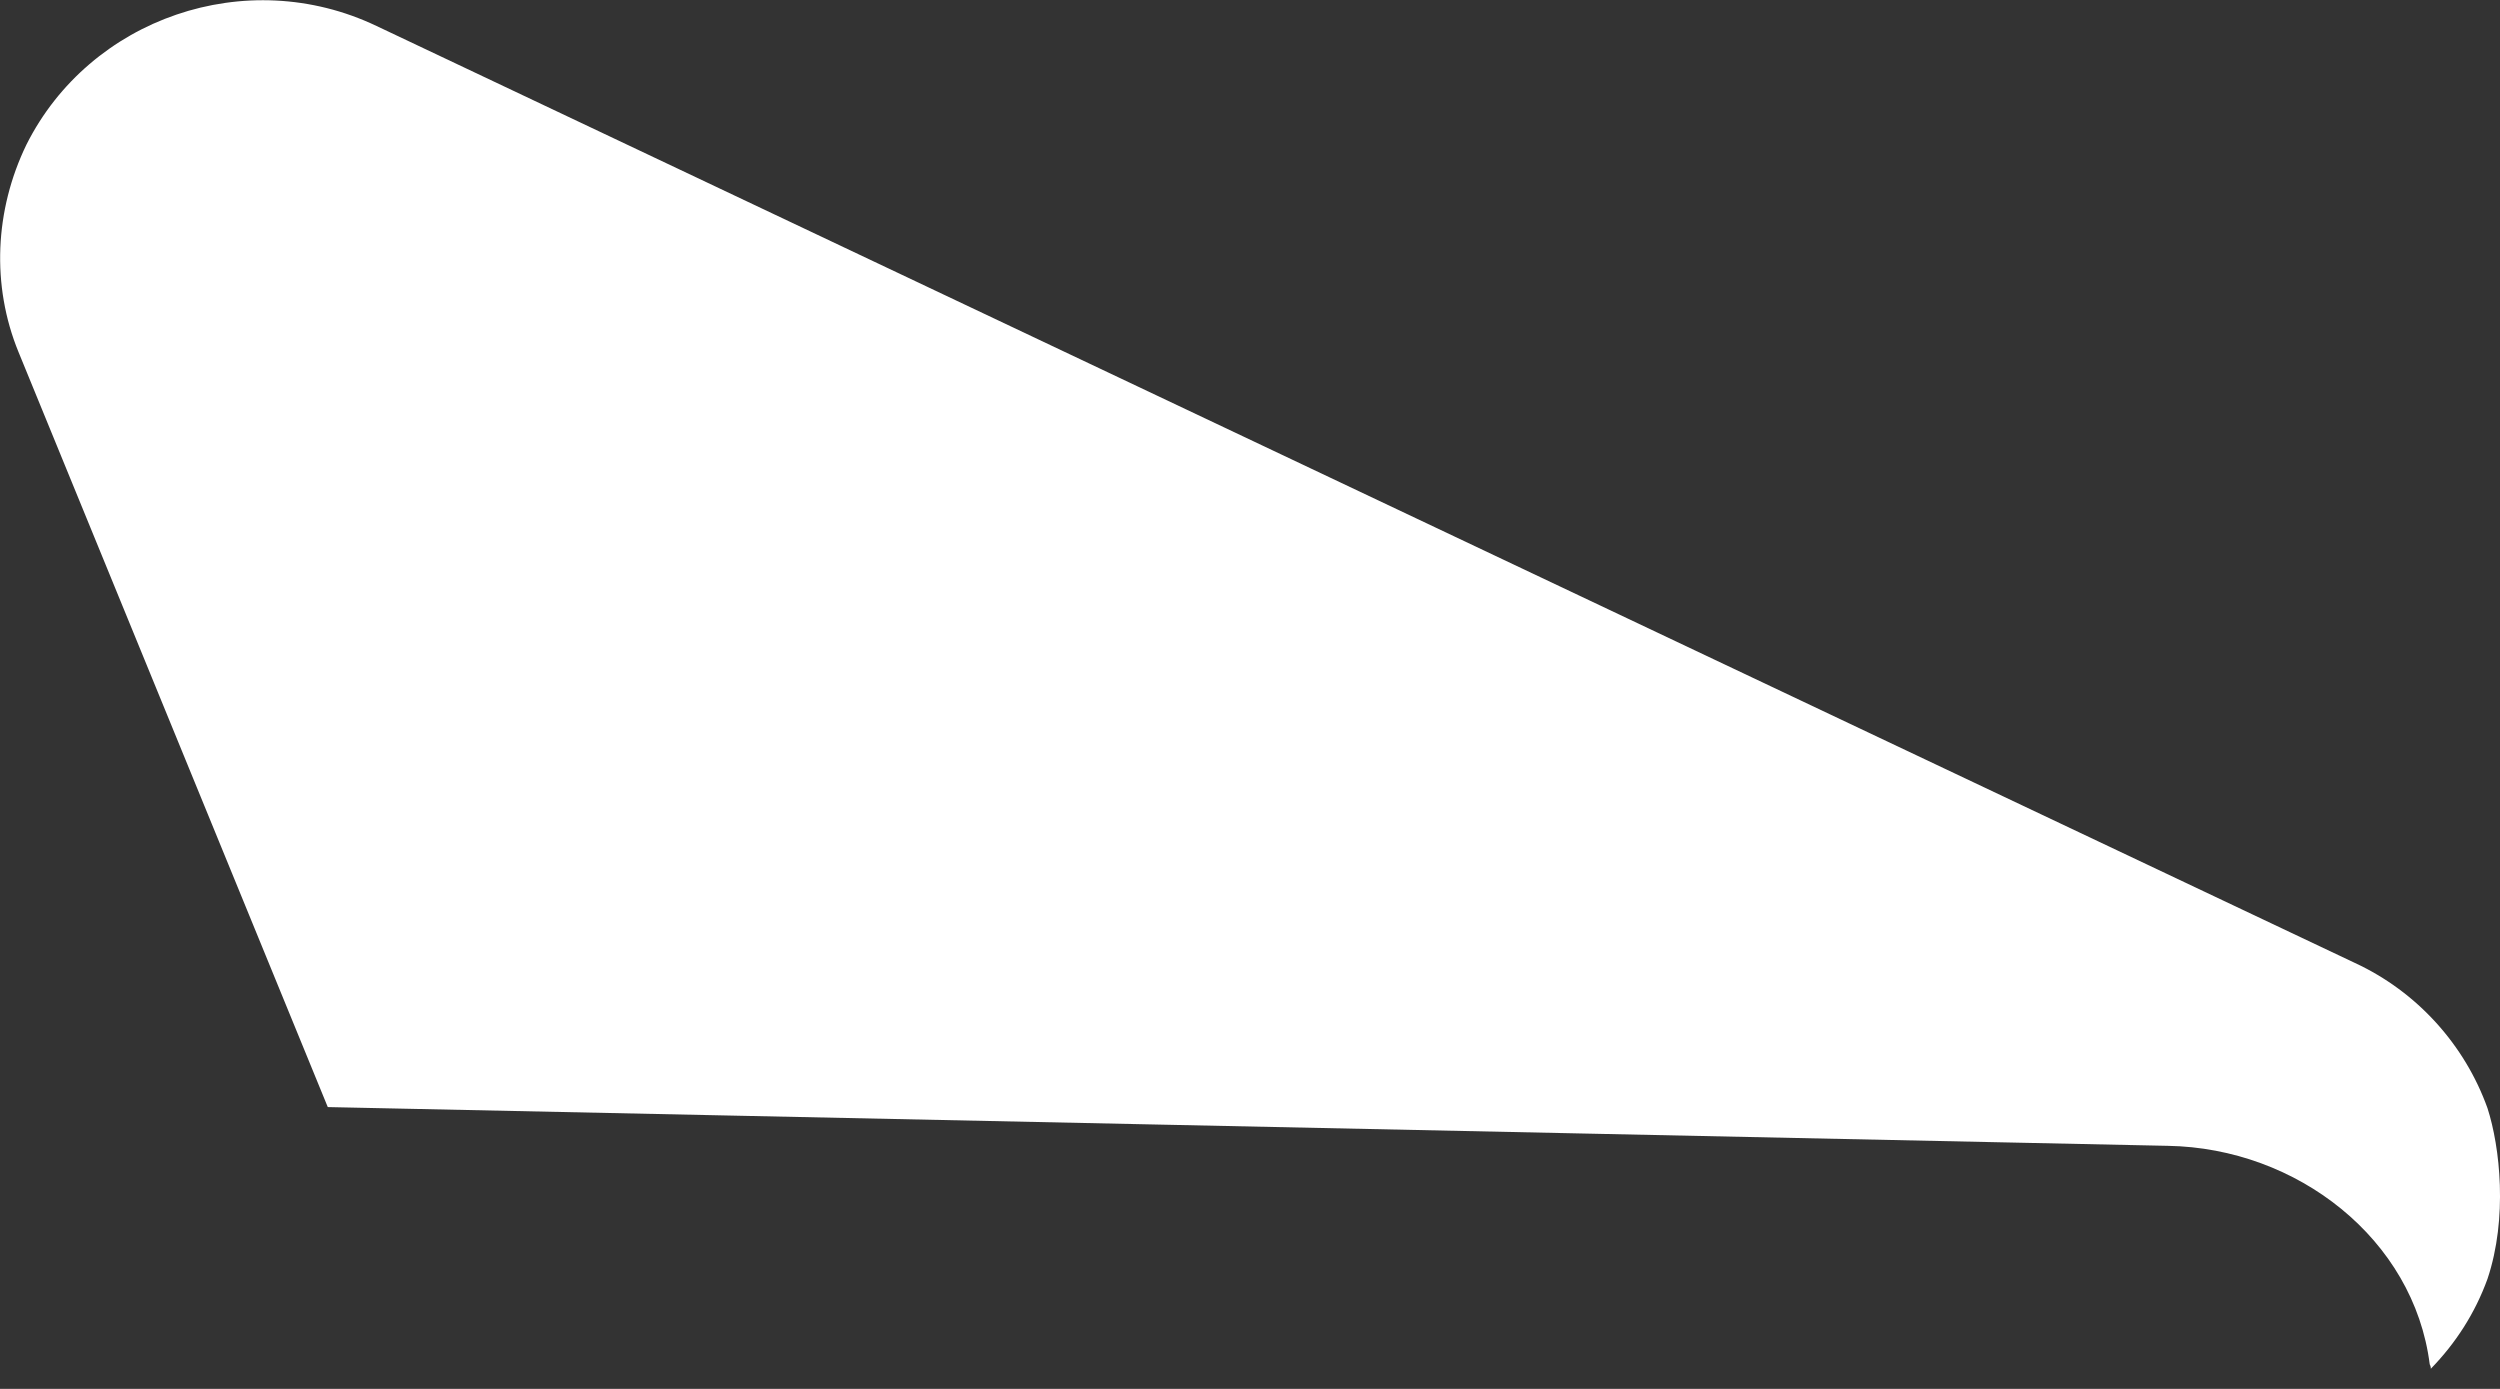 <svg width="18" height="10" viewBox="0 0 18 10" fill="none" xmlns="http://www.w3.org/2000/svg">
<rect x="0" y="0" width="18" height="10" fill="#333333" stroke="none"/>
<path d="M17.502 9.855C17.681 9.671 17.82 9.456 17.91 9.208C18.057 8.769 18 8.258 17.91 7.979C17.747 7.524 17.404 7.141 16.955 6.933L2.711 0.187C1.773 -0.26 0.647 0.131 0.19 1.042C-0.038 1.513 -0.063 2.055 0.133 2.534L2.36 7.971L15.609 8.25C16.539 8.266 17.38 8.921 17.494 9.823C17.502 9.839 17.502 9.847 17.502 9.855Z" fill="white"/>
</svg>
